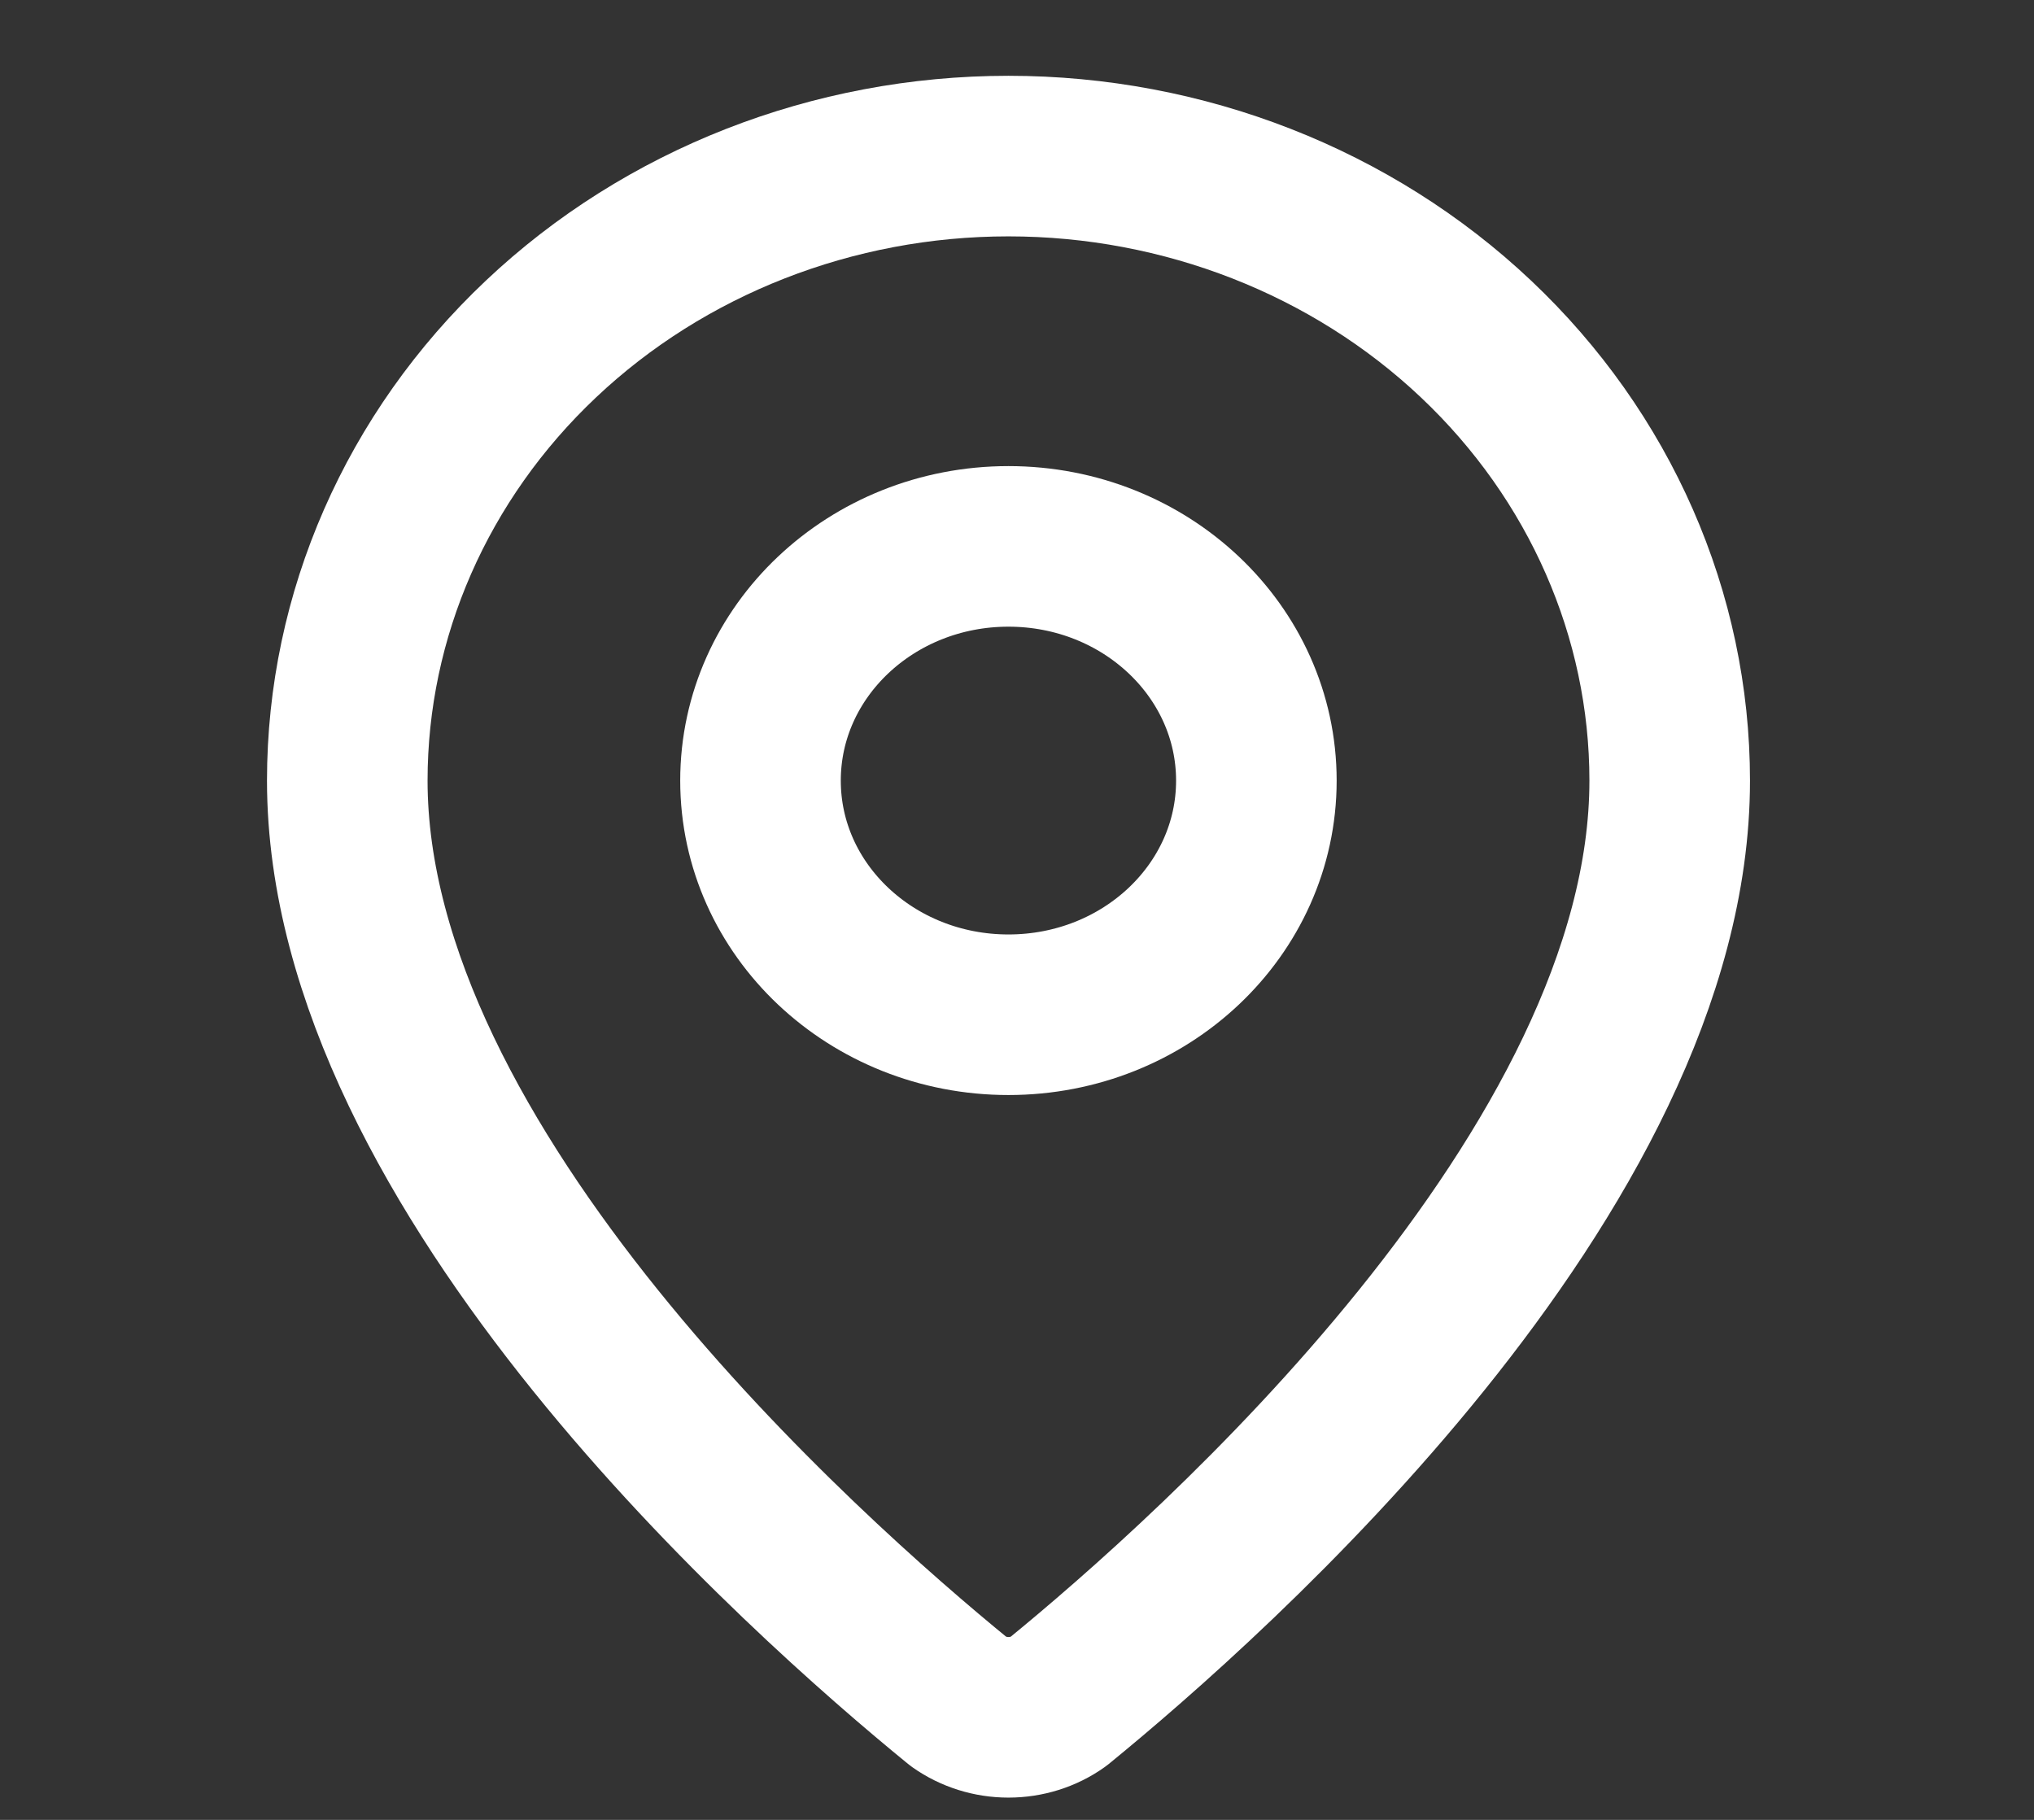 <svg width="19" height="17" viewBox="0 0 19 17" fill="none" xmlns="http://www.w3.org/2000/svg">
<rect x="0" y="0" width="19" height="17" fill="#333333" stroke="none"/>
<path d="M15.597 7.292C15.597 10.933 11.32 14.724 9.884 15.896C9.751 15.991 9.588 16.042 9.42 16.042C9.253 16.042 9.09 15.991 8.956 15.896C7.52 14.724 3.244 10.933 3.244 7.292C3.244 5.745 3.894 4.261 5.053 3.167C6.211 2.073 7.782 1.458 9.42 1.458C11.058 1.458 12.63 2.073 13.788 3.167C14.946 4.261 15.597 5.745 15.597 7.292Z" stroke="white" stroke-width="1.5" stroke-linecap="round" stroke-linejoin="round"/>
<path d="M9.42 9.479C10.7 9.479 11.736 8.5 11.736 7.292C11.736 6.084 10.7 5.104 9.42 5.104C8.141 5.104 7.104 6.084 7.104 7.292C7.104 8.5 8.141 9.479 9.42 9.479Z" stroke="white" stroke-width="1.5" stroke-linecap="round" stroke-linejoin="round"/>
</svg>
